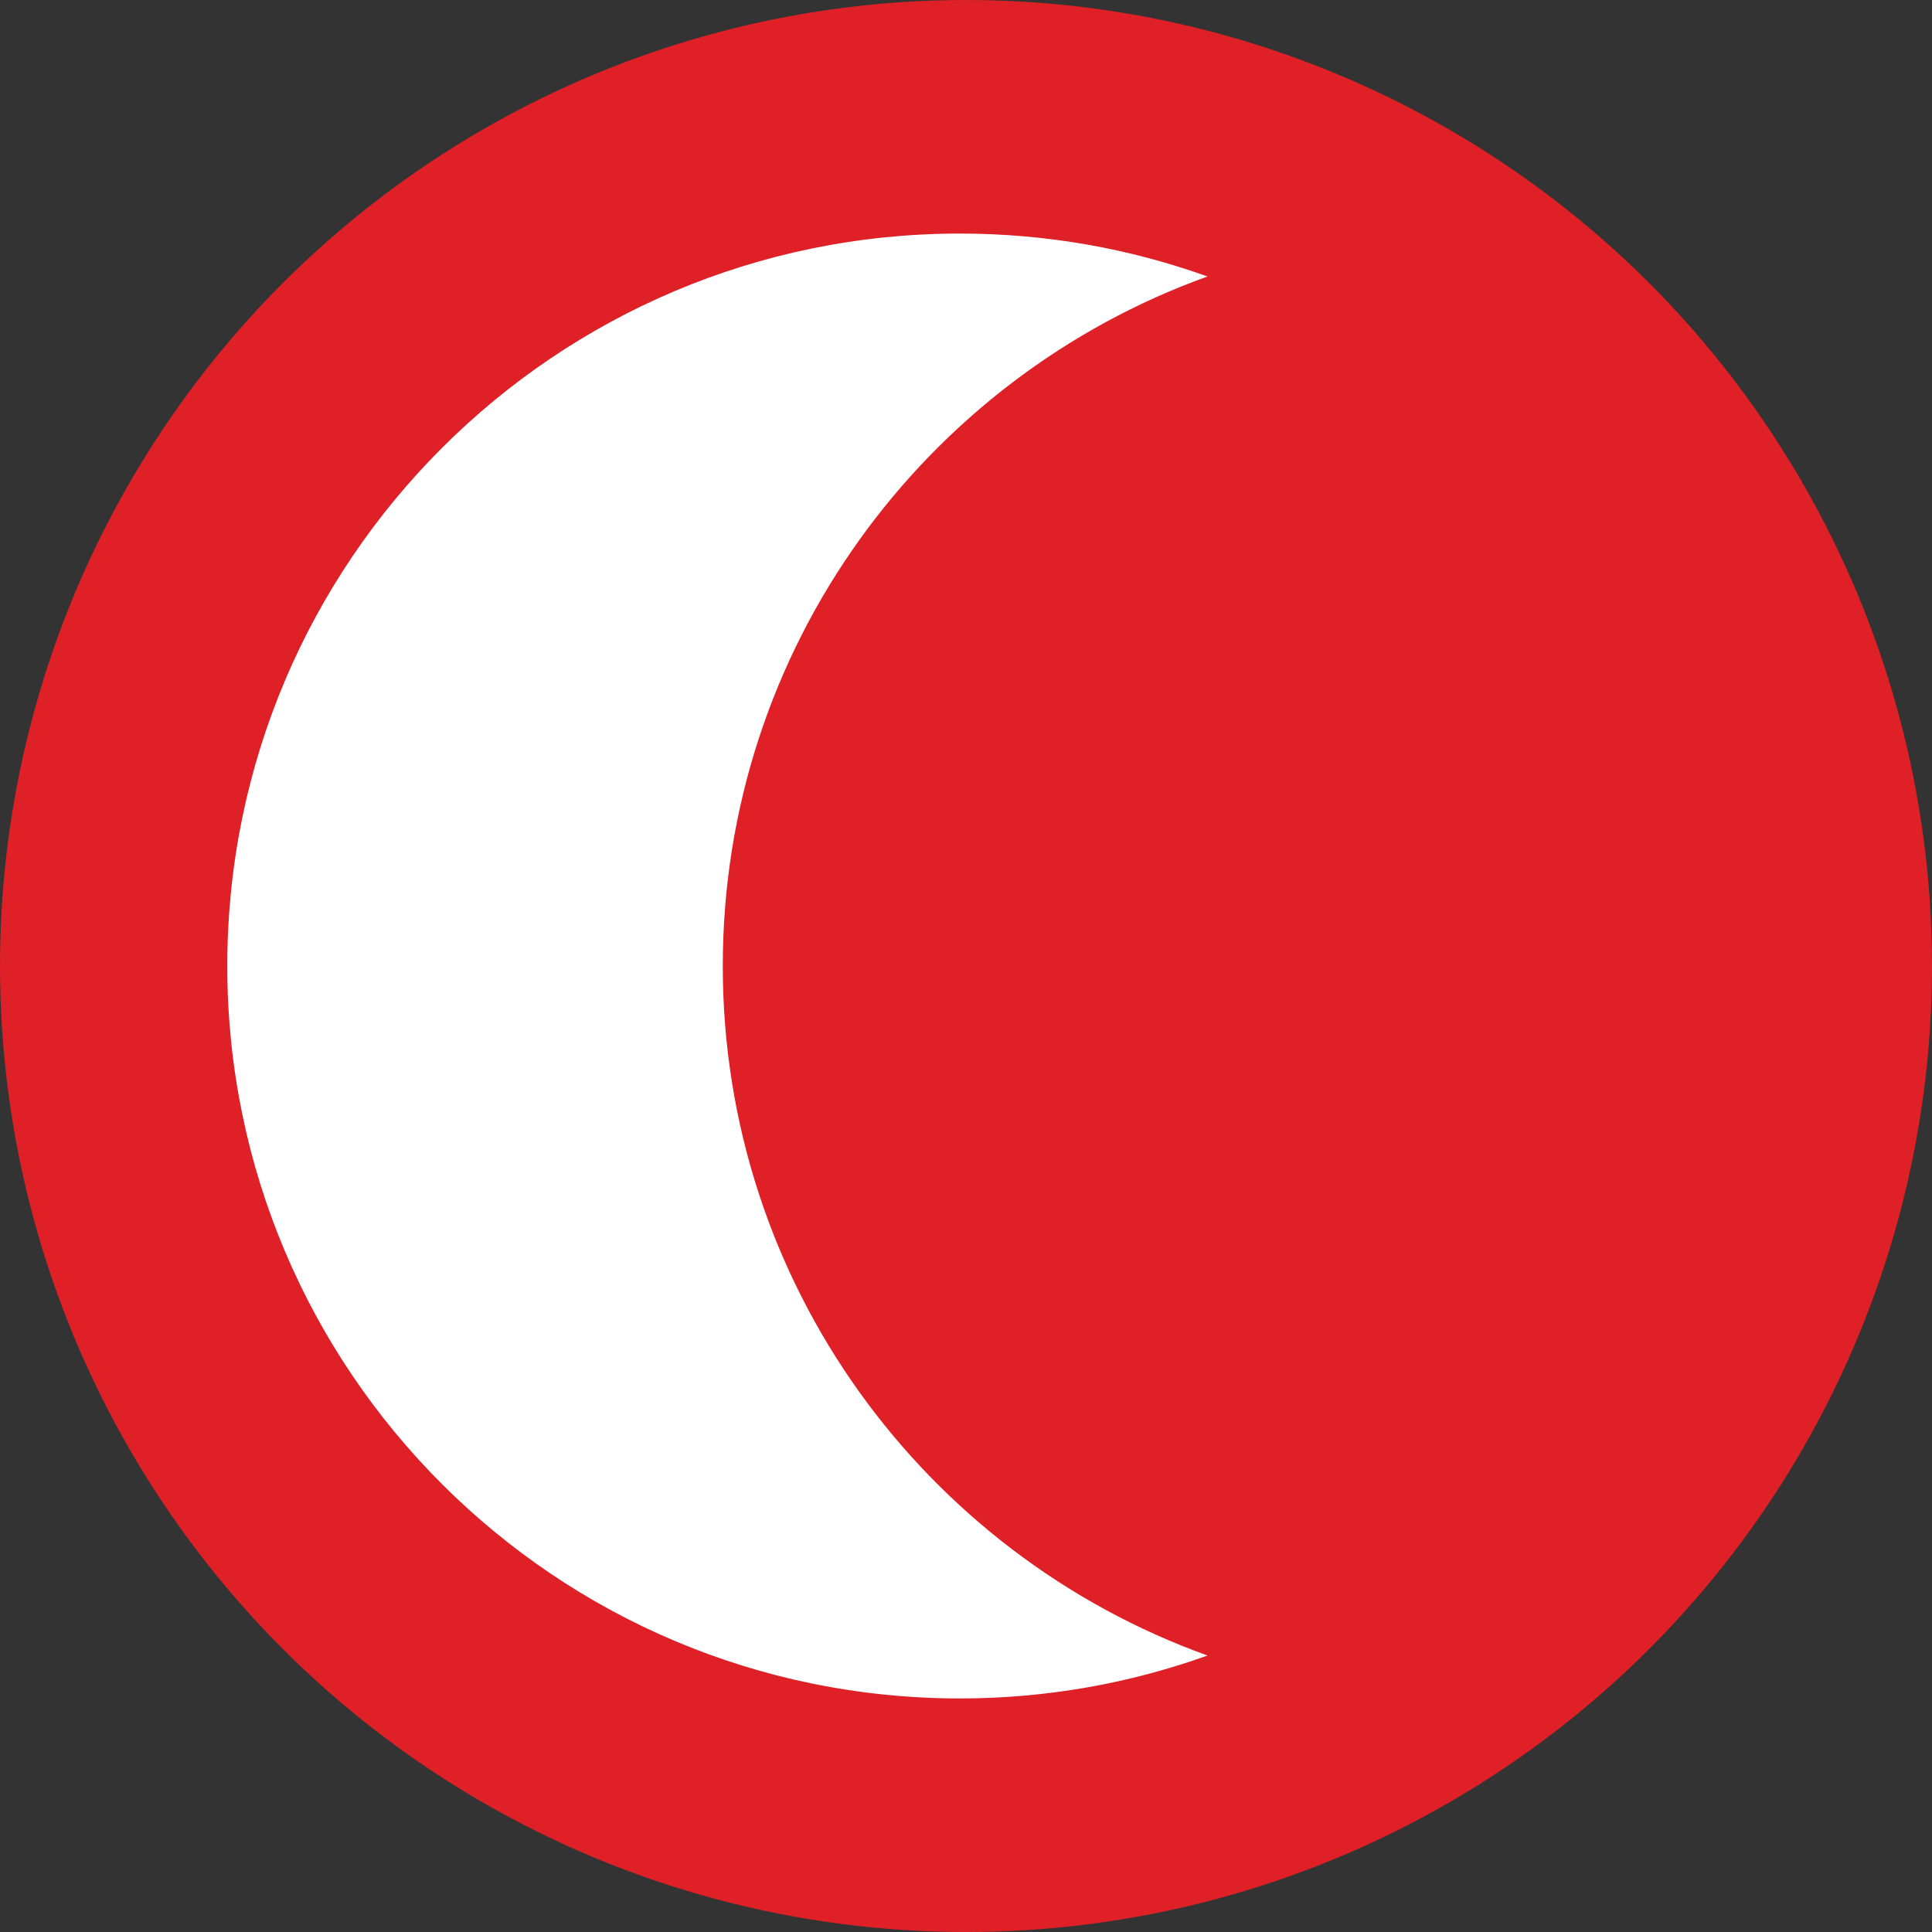 <svg width="36" height="36" viewBox="0 0 36 36" fill="none" xmlns="http://www.w3.org/2000/svg">
<rect x="0" y="0" width="36" height="36" fill="#333333" stroke="none"/>
<circle cx="18" cy="18" r="18" fill="#DF2027"/>
<path fill-rule="evenodd" clip-rule="evenodd" d="M22.5 5.152C17.234 7.044 13.468 12.082 13.468 18C13.468 23.918 17.234 28.956 22.5 30.848C21.058 31.366 19.504 31.648 17.884 31.648C10.346 31.648 4.235 25.538 4.235 18C4.235 10.462 10.346 4.352 17.884 4.352C19.504 4.352 21.058 4.634 22.5 5.152Z" fill="white"/>
</svg>
